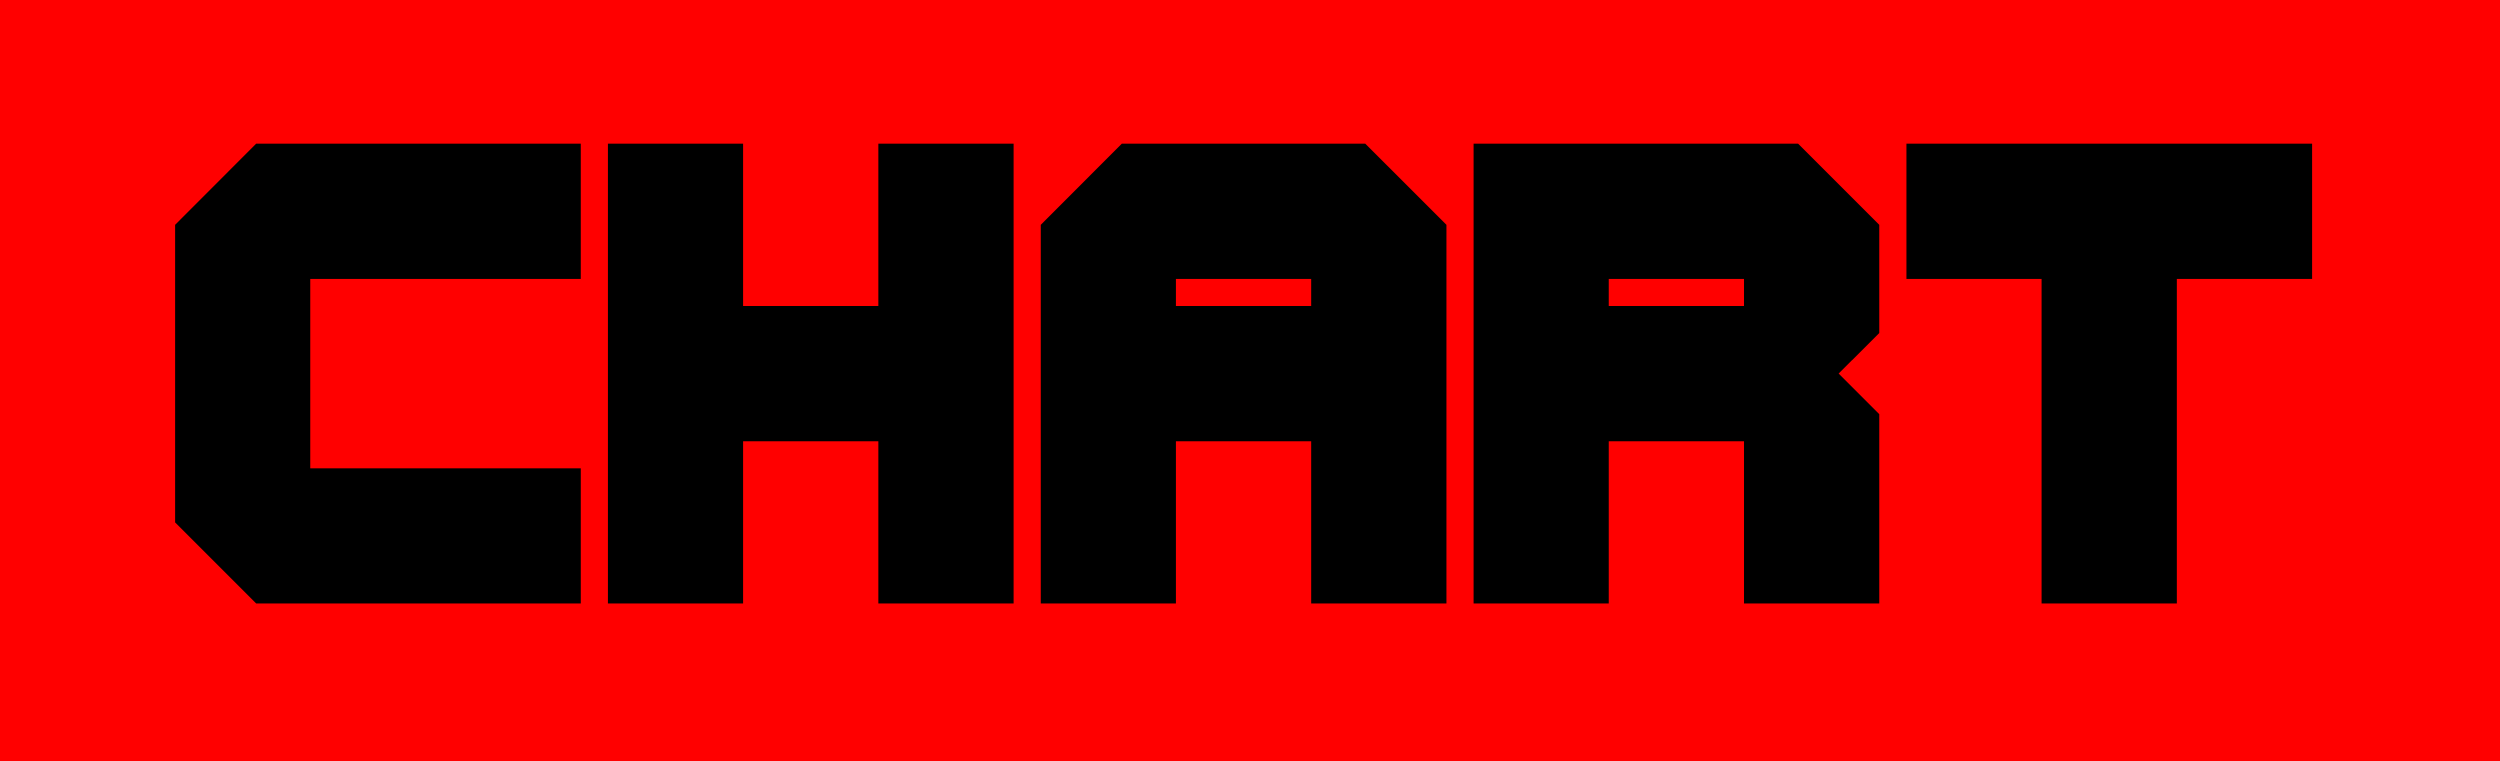 <svg width="174" height="53" viewBox="0 0 174 53" fill="none" xmlns="http://www.w3.org/2000/svg">
<rect width="174" height="53" fill="#FF0000"/>
<path d="M17.828 42L12.188 36.359V15.648L17.828 10H40.422V19.414H21.594V32.594H40.422V42H17.828ZM42.312 42V10H51.719V21.297H61.133V10H70.547V42H61.133V30.711H51.719V42H42.312ZM91.258 21.297V19.414H81.844V21.297H91.258ZM72.438 42V15.648L78.078 10H95.023L100.672 15.648V42H91.258V30.711H81.844V42H72.438ZM121.383 21.297V19.414H111.969V21.297H121.383ZM102.562 42V10H125.148L130.797 15.648V23.18L128.914 25.062H128.906L127.969 26L130.797 28.828V42H121.383V30.711H111.969V42H102.562ZM142.094 42V19.414H132.688V10H160.922V19.414H151.508V42H142.094Z" fill="black"/>
</svg>
